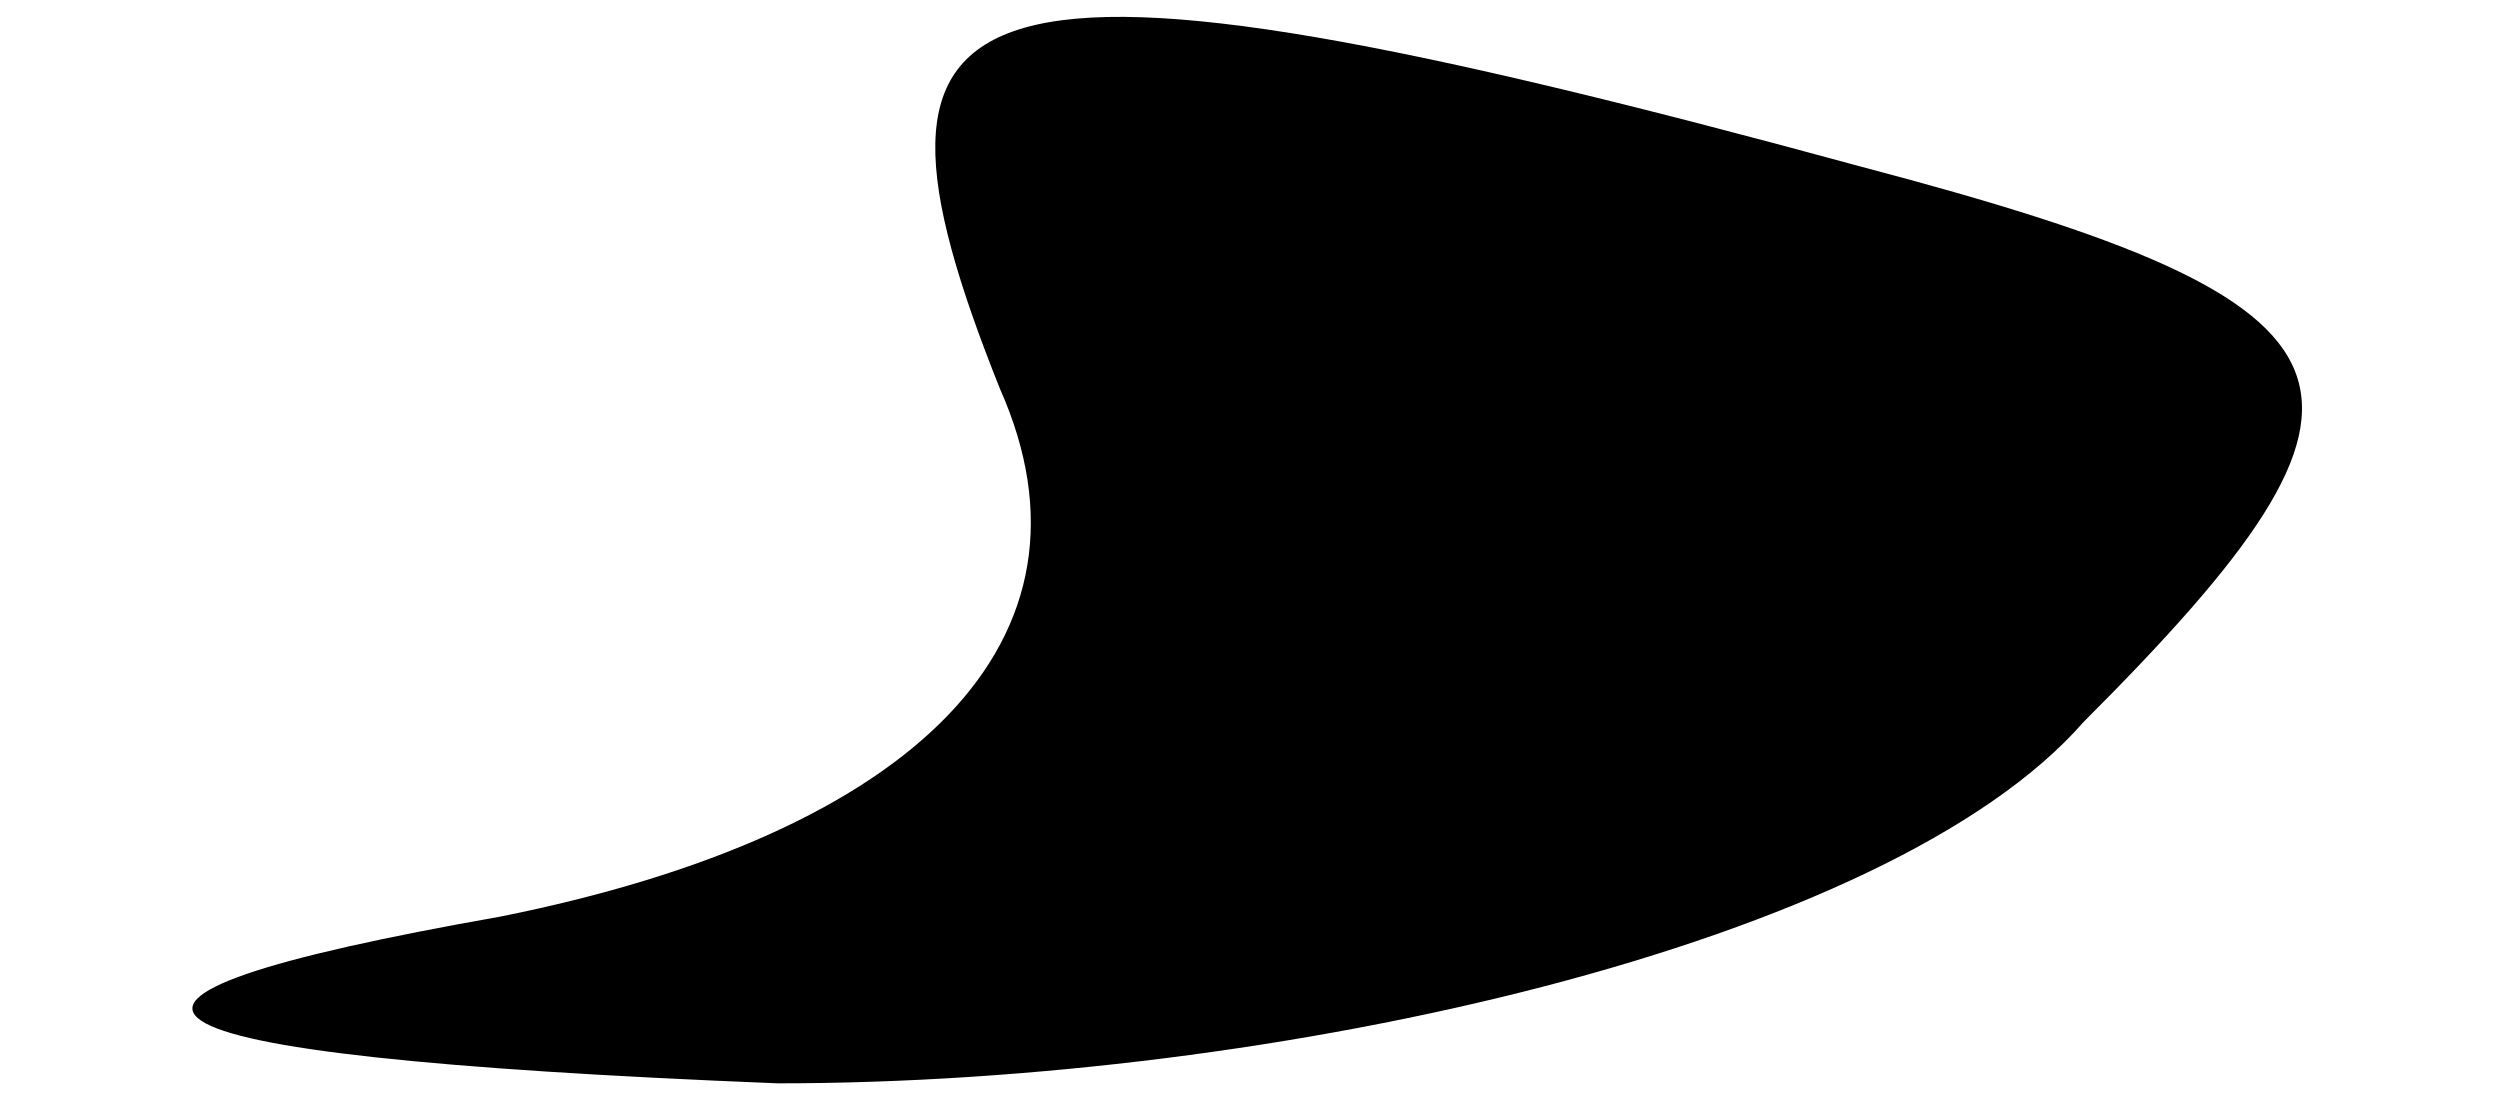 <?xml version="1.0" standalone="no"?>
<!DOCTYPE svg PUBLIC "-//W3C//DTD SVG 20010904//EN"
 "http://www.w3.org/TR/2001/REC-SVG-20010904/DTD/svg10.dtd">
<svg version="1.0" xmlns="http://www.w3.org/2000/svg"
 width="9pt" height="4pt" viewBox="0 0 9 4"
 preserveAspectRatio="xMidYMid meet">
<g transform="translate(0,4) scale(0.1,-0.1)"
fill="#000000" stroke="none">
<path fill="#000000" stroke="none" d="M36 26 c4 -9 -3 -16 -18 -19 -17 -3
-15 -5 10 -6 18 0 40 5 47 13 12 12 11 15 -8 20 -33 9 -37 7 -31 -8z"/>
</g>
</svg>
